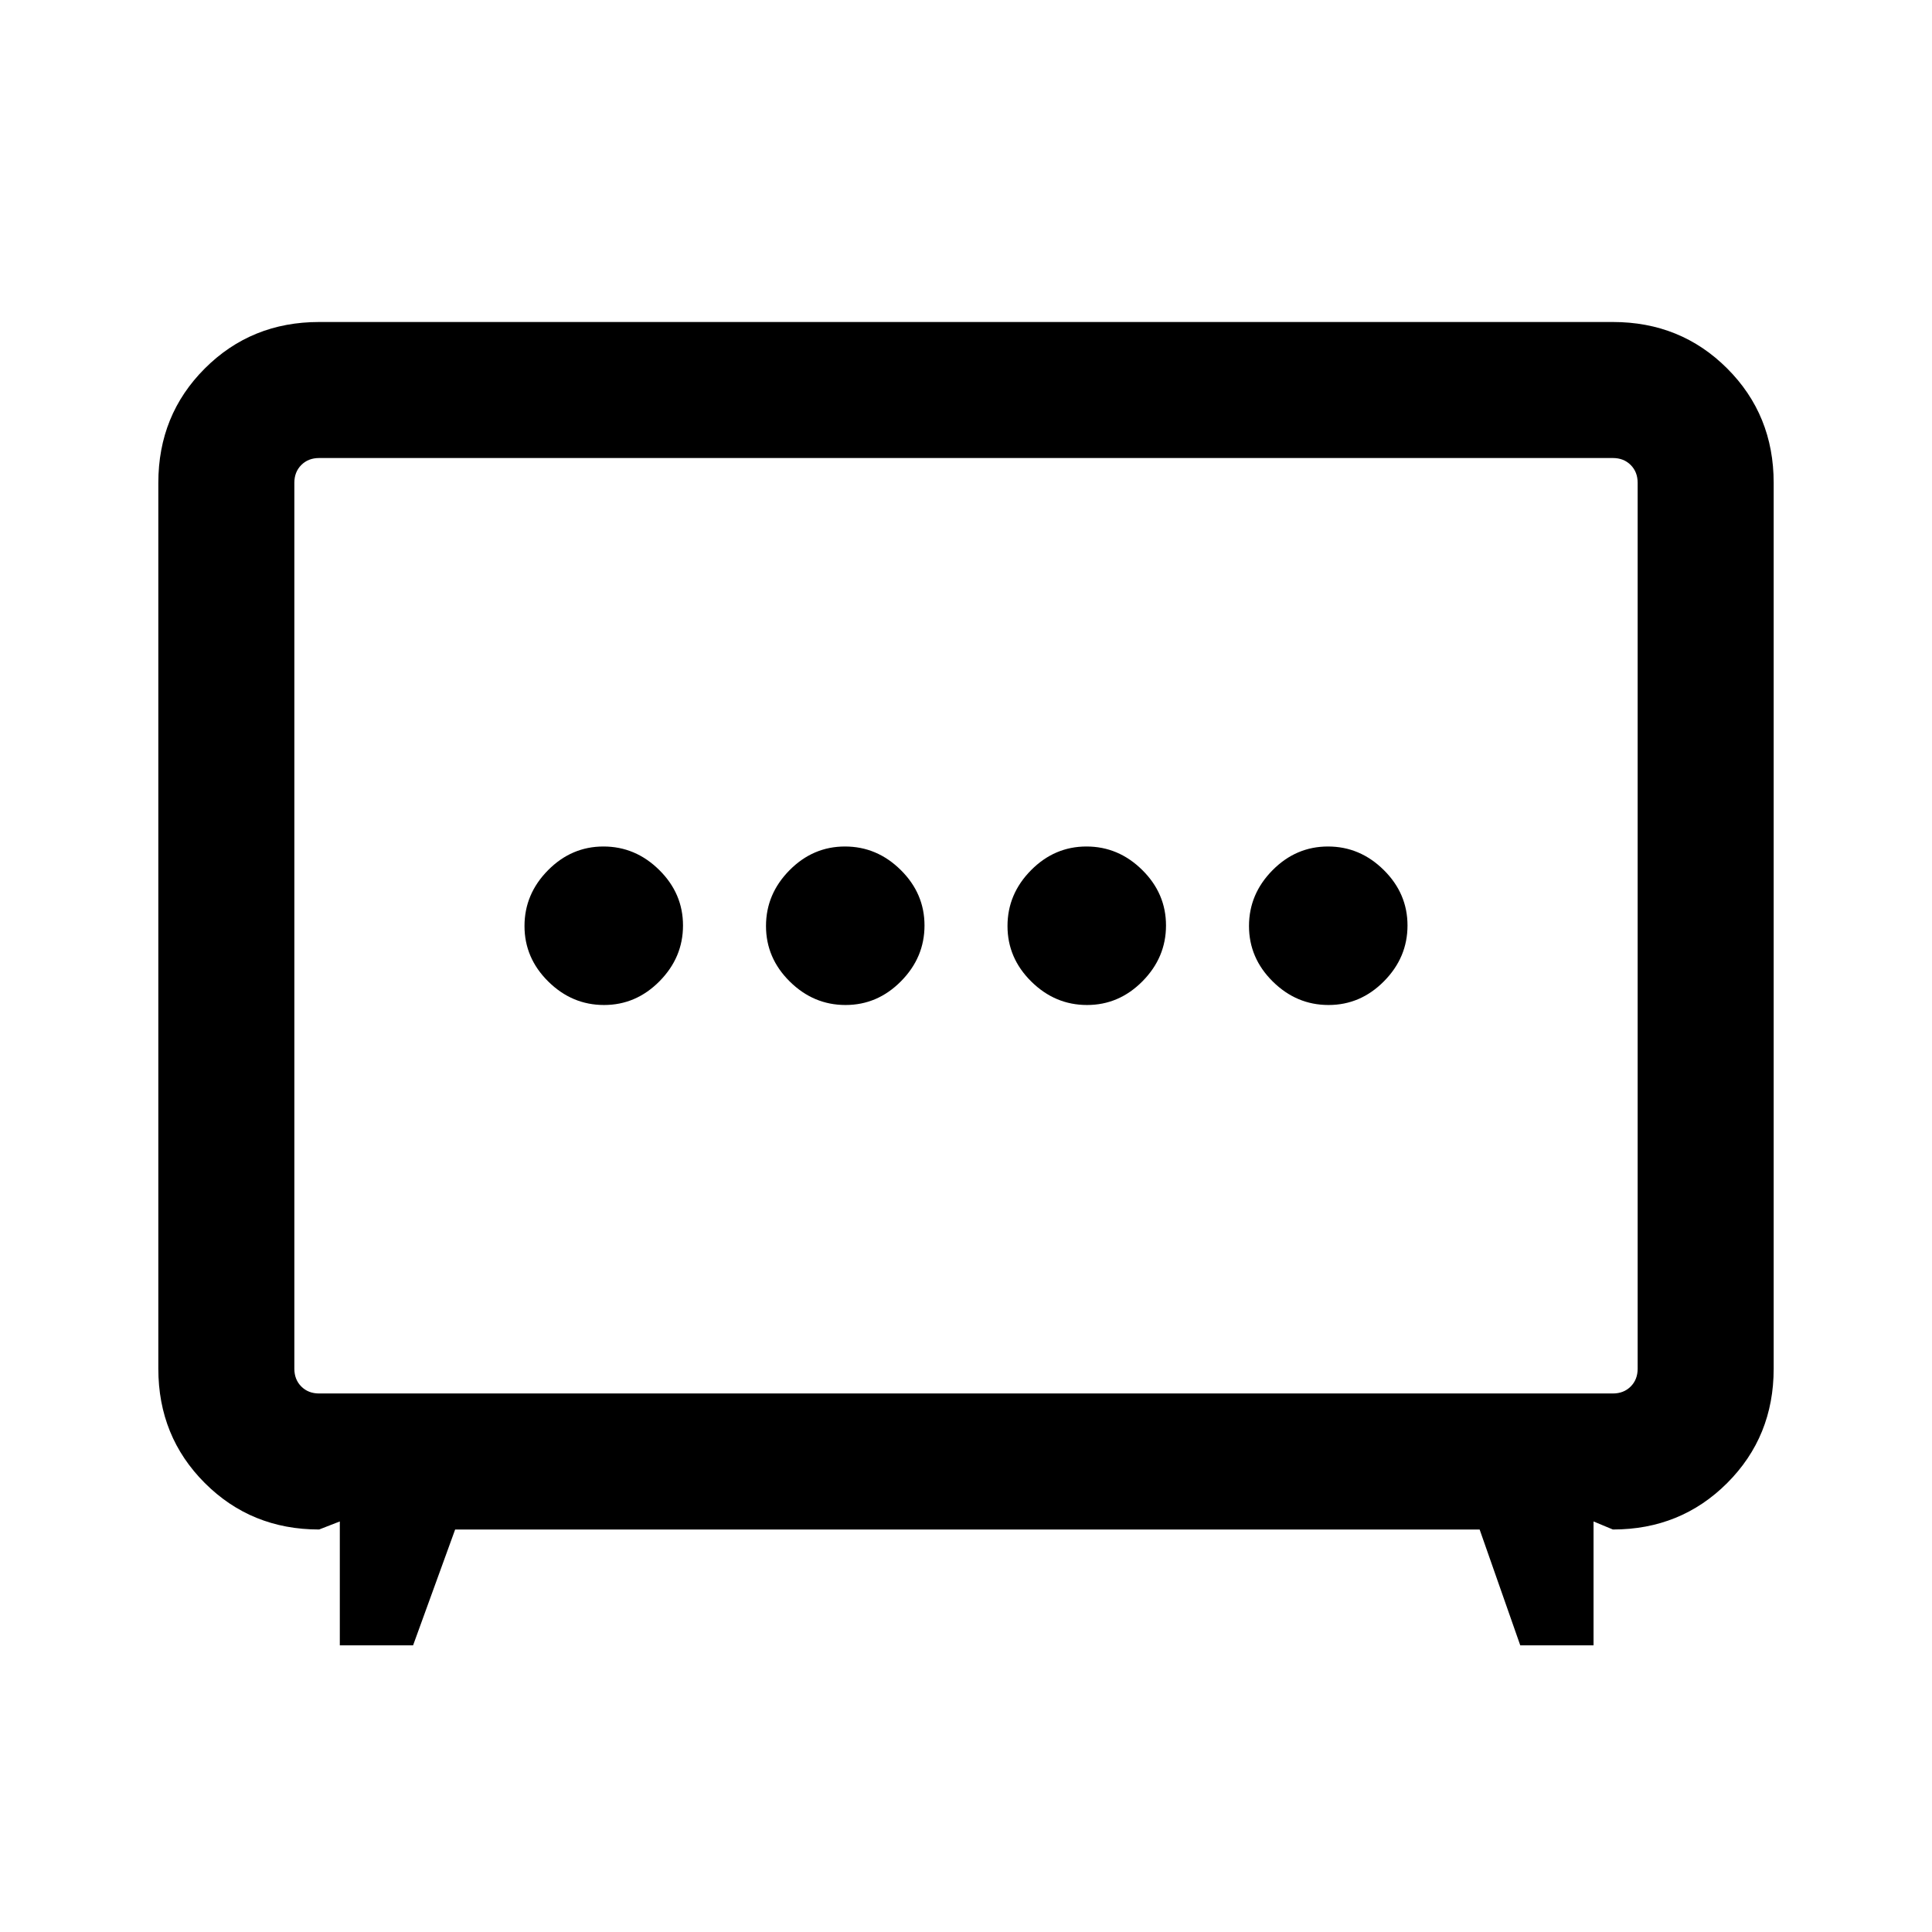 <svg xmlns="http://www.w3.org/2000/svg" height="40" viewBox="0 -960 960 960" width="40"><path d="M420.13-460.62q15.9 0 27.57-11.8 11.68-11.81 11.68-27.71t-11.8-27.57q-11.81-11.68-27.71-11.68t-27.57 11.8q-11.68 11.81-11.68 27.71t11.8 27.57q11.81 11.68 27.71 11.68Zm120 0q15.9 0 27.57-11.8 11.68-11.81 11.68-27.71t-11.8-27.57q-11.81-11.68-27.71-11.68t-27.57 11.8q-11.68 11.81-11.68 27.71t11.8 27.57q11.81 11.68 27.71 11.68Zm-240 0q15.9 0 27.57-11.8 11.68-11.81 11.68-27.71t-11.8-27.57q-11.81-11.68-27.71-11.68t-27.57 11.8q-11.68 11.81-11.68 27.71t11.8 27.57q11.81 11.68 27.71 11.68Zm360 0q15.9 0 27.57-11.8 11.68-11.81 11.68-27.71t-11.8-27.57q-11.81-11.68-27.71-11.68t-27.57 11.8q-11.68 11.81-11.68 27.71t11.8 27.57q11.81 11.68 27.71 11.68ZM168.85-142.44V-204l-10.28 4q-33.71 0-56.81-23.1-23.09-23.09-23.09-56.8v-440.2q0-33.71 23.09-56.8 23.1-23.1 56.81-23.1h642.86q33.71 0 56.81 23.1 23.09 23.09 23.09 56.8v440.2q0 33.71-23.09 56.8-23.1 23.1-56.81 23.1l-9.61-4v61.56h-36.41L735.22-200H226.16l-20.9 57.56h-36.41Zm-10.28-125.15h642.86q5.39 0 8.85-3.46t3.46-8.85v-440.2q0-5.39-3.46-8.85t-8.85-3.46H158.57q-5.39 0-8.85 3.46t-3.46 8.85v440.2q0 5.39 3.46 8.85t8.85 3.46ZM480-500Z"/></svg>